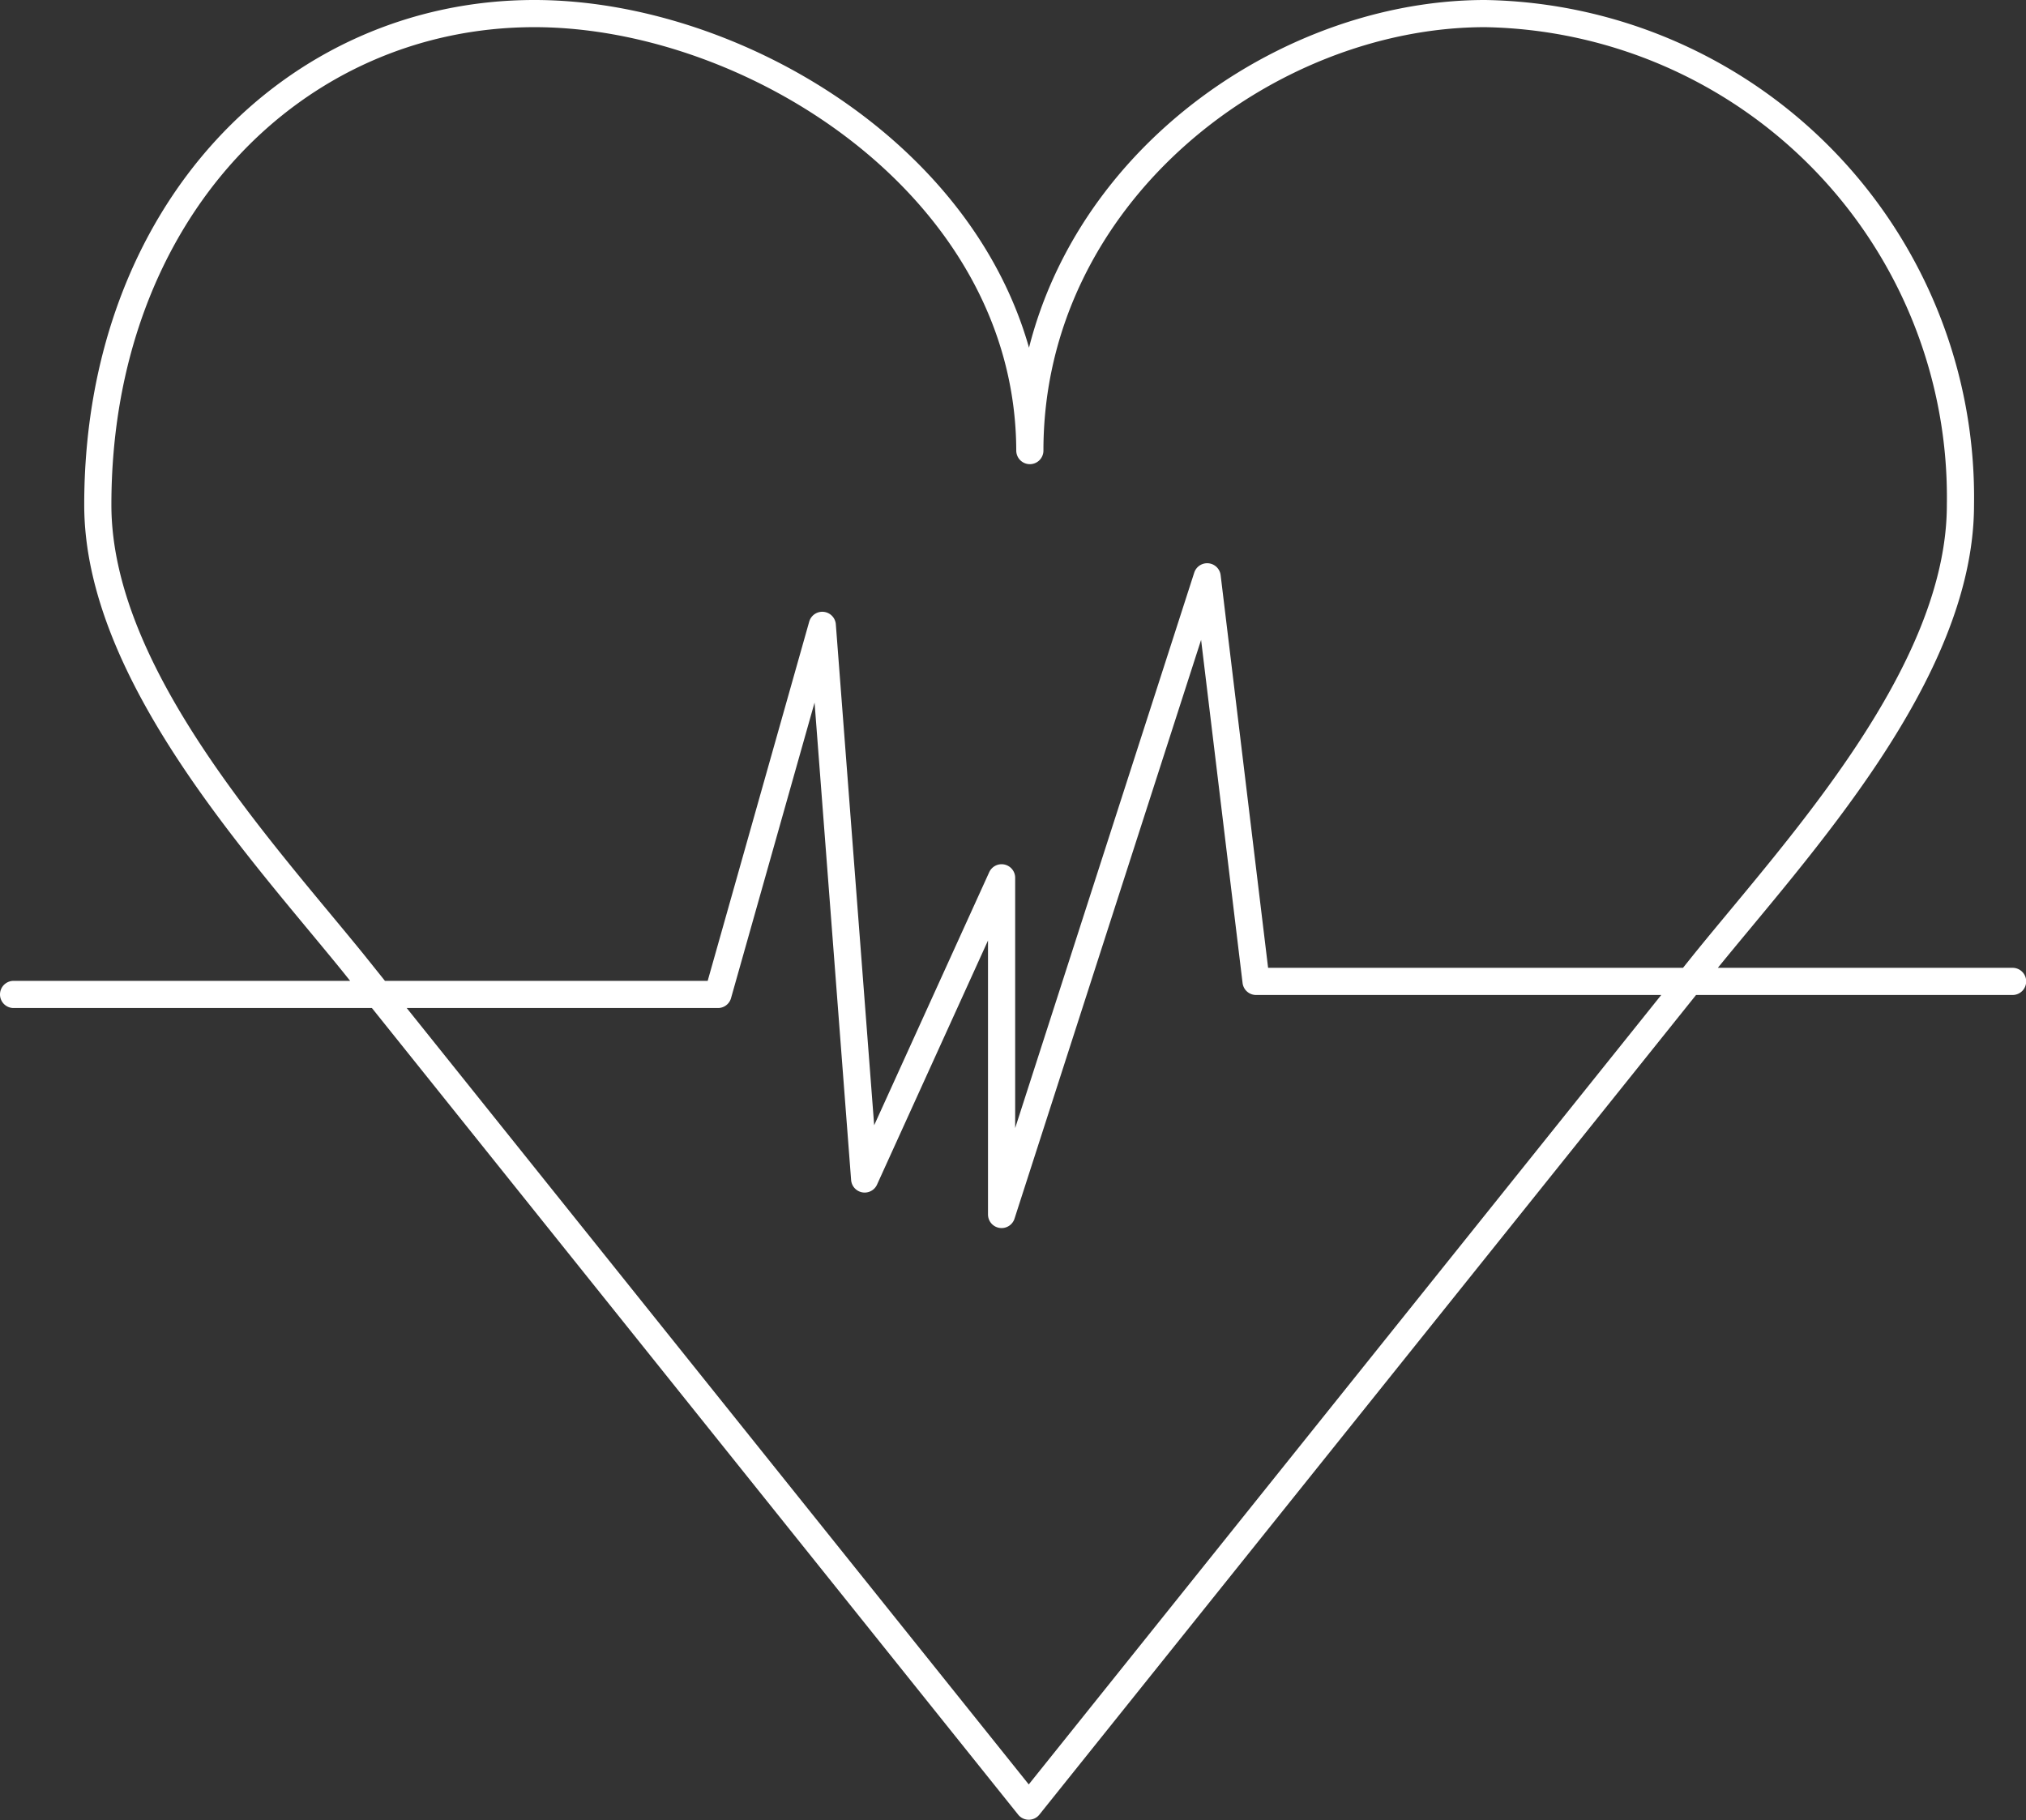 <svg xmlns="http://www.w3.org/2000/svg" viewBox="0 0 111.86 100.5"><rect x="0" y="0" width="111.86" height="100.5" fill="#333333" stroke="none"/><g data-name="Layer 2"><path d="M.75 54.91h38.89l5.76-20.38 2.34 30.57 7.56-16.63v18.59l11.35-35.21 2.7 22.34h41.77m-2.88-26.31A26.71 26.71 0 0 0 82 .75c-12.12 0-25.14 10-25.14 24.13h0C56.82 10.4 41.64.75 29.51.75 16.23.75 5.4 11.71 5.4 27.88c0 9.32 9 19 14.1 25.29l37.3 46.56v0h0v0l37.3-46.56c5.12-6.33 14.14-15.97 14.14-25.29z" fill="none" stroke="#fff" stroke-linecap="round" stroke-linejoin="round" stroke-width="1.5" data-name="Layer 1"/></g></svg>